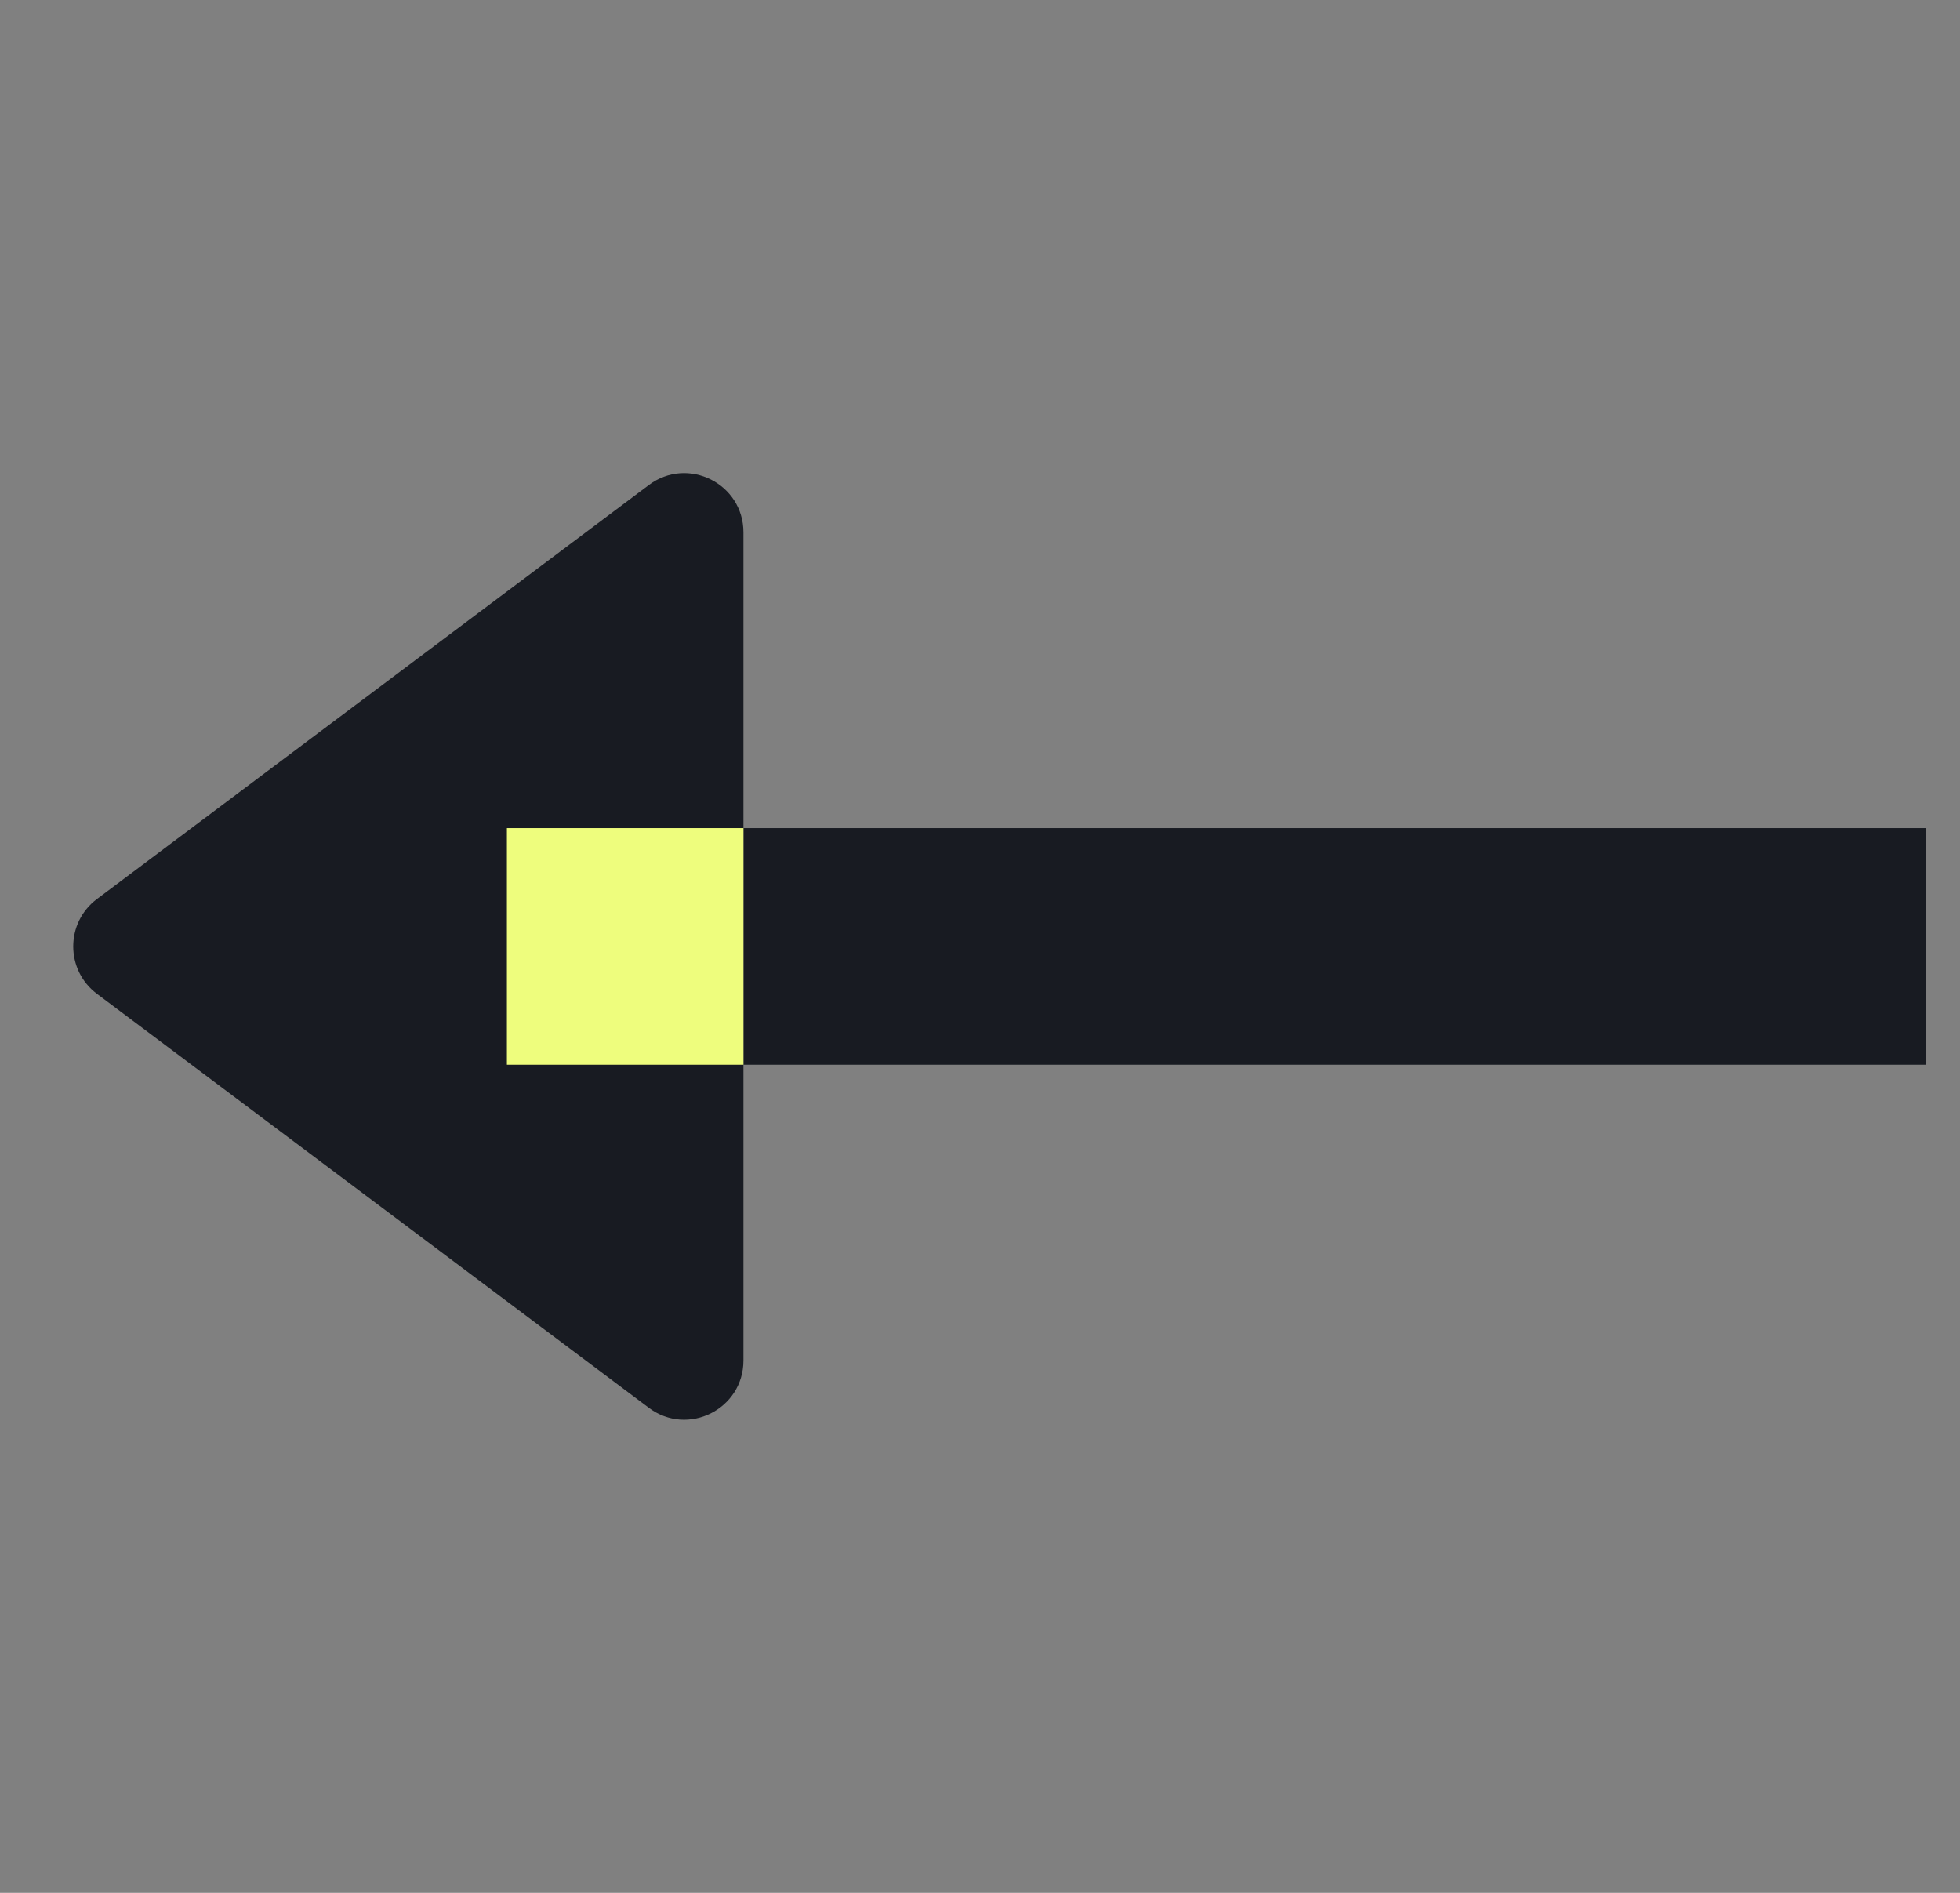 <svg width="29" height="28" viewBox="0 0 29 28" fill="none" xmlns="http://www.w3.org/2000/svg">
<rect x="0" y="0" width="29" height="28" fill="#808080" stroke="none"/>
<rect width="17.5" height="3.5" transform="matrix(-1 0 0 1 28.5 12.25)" fill="#181B22"/>
<path d="M11 7.875C11 7.154 10.177 6.742 9.6 7.175L1.433 13.3C0.967 13.65 0.967 14.35 1.433 14.7L9.6 20.825C10.177 21.258 11 20.846 11 20.125V7.875Z" fill="#181B22"/>
<rect x="7.5" y="12.25" width="3.5" height="3.5" fill="#EEFD7D"/>
</svg>
